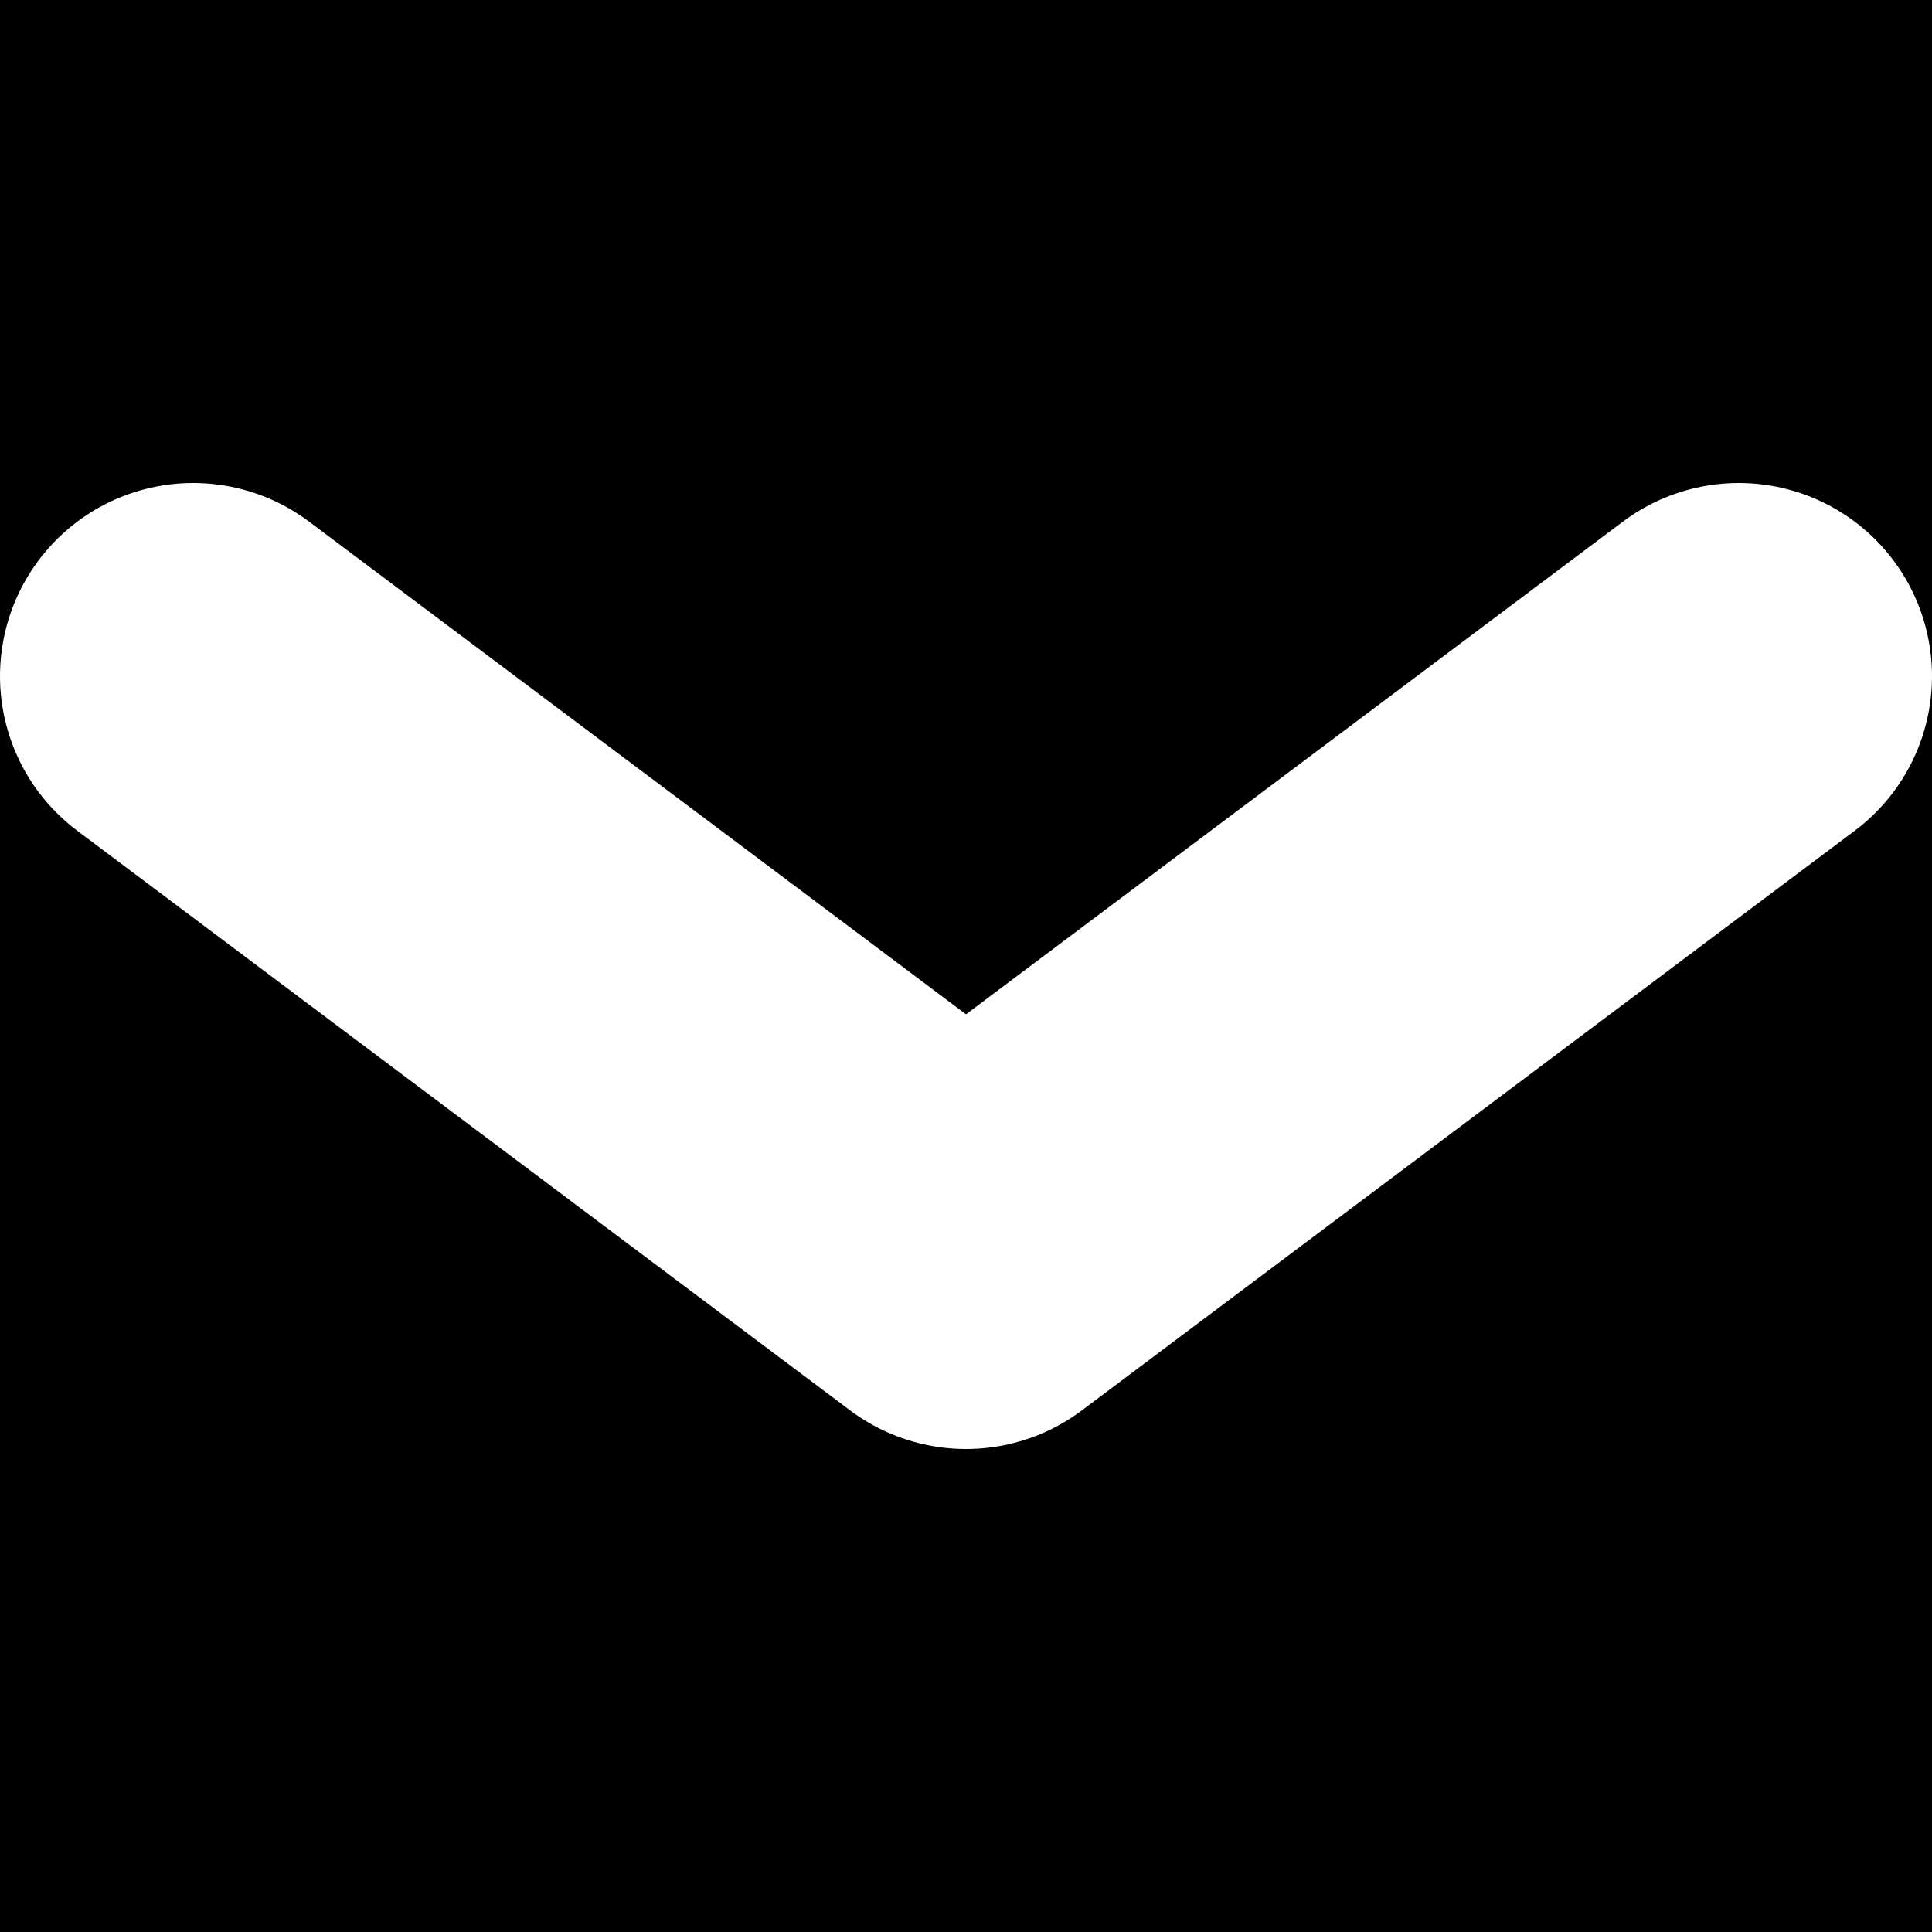 <svg version="1.1" width="20" height="20" xmlns="http://www.w3.org/2000/svg">
	<rect width="20" height="20" fill="black"/>
	<path d="M 2 7 L 10 13 L 18 7" fill="transparent" stroke="white" stroke-width="4" stroke-linejoin="round" stroke-linecap="round"/>
</svg>